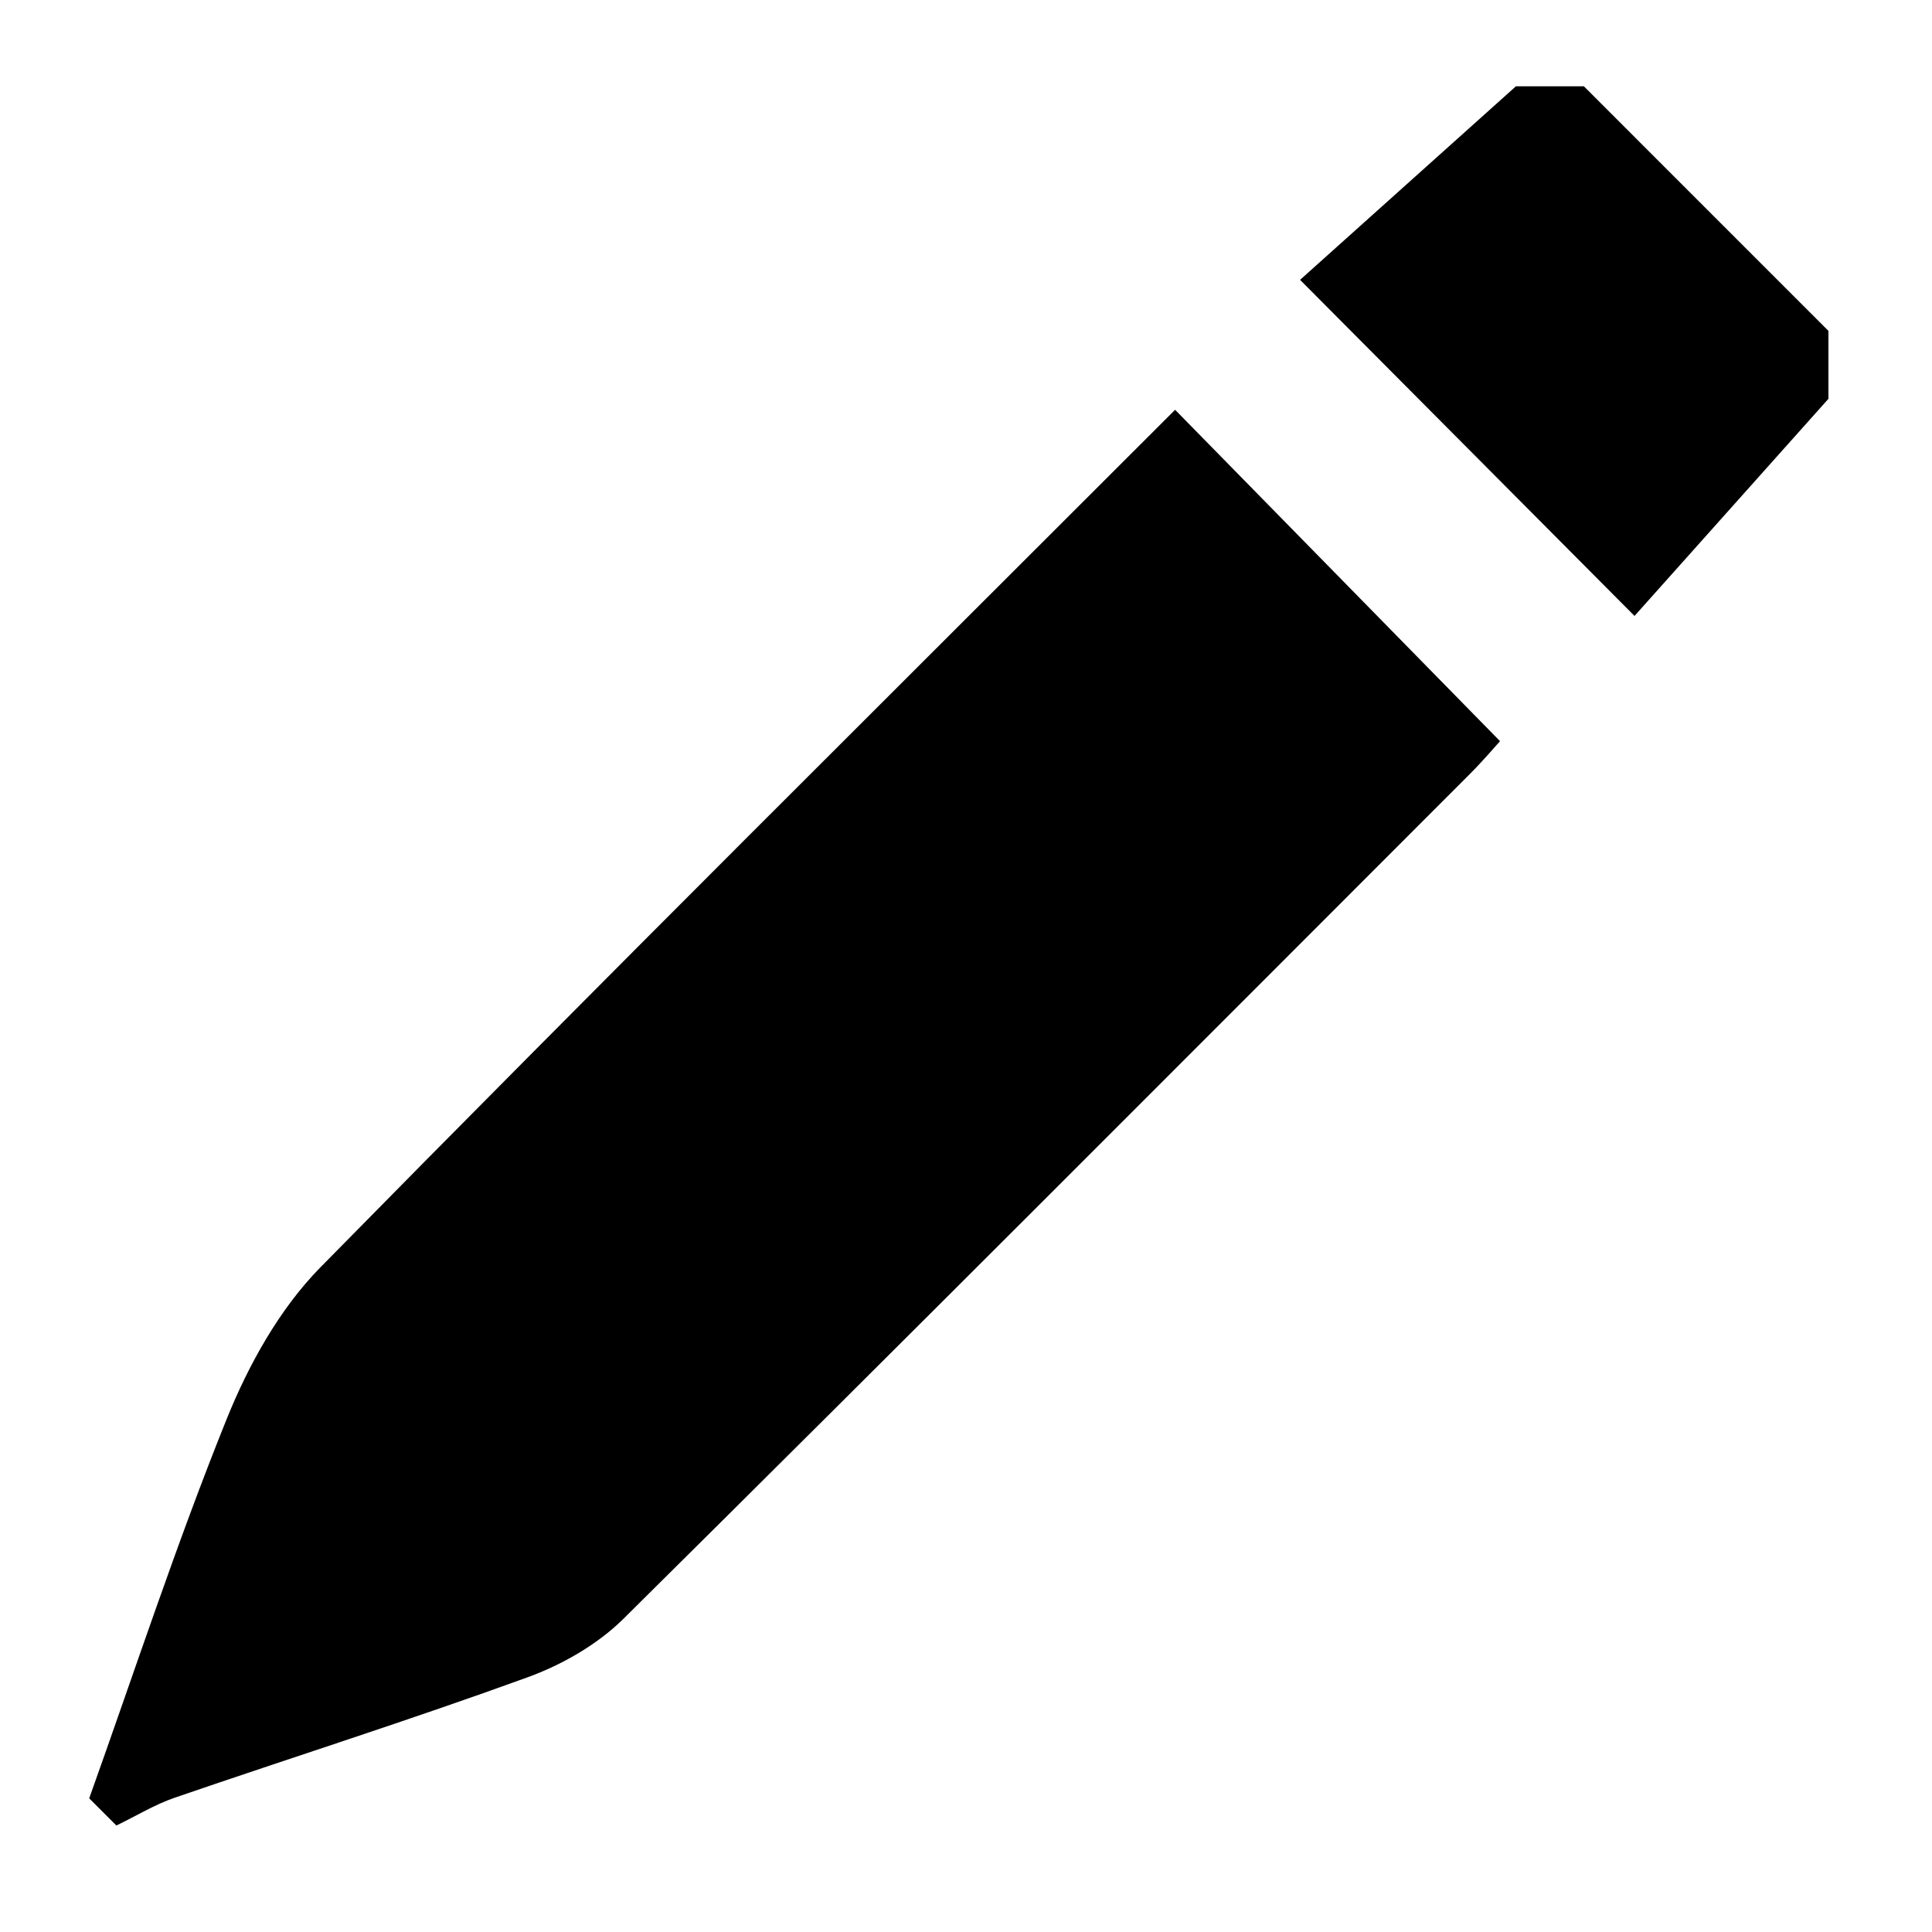 <?xml version="1.0" encoding="utf-8"?>
<!-- Generator: Adobe Illustrator 16.0.0, SVG Export Plug-In . SVG Version: 6.00 Build 0)  -->
<!DOCTYPE svg PUBLIC "-//W3C//DTD SVG 1.1//EN" "http://www.w3.org/Graphics/SVG/1.1/DTD/svg11.dtd">
<svg version="1.1" id="Layer_1" xmlns="http://www.w3.org/2000/svg" xmlns:xlink="http://www.w3.org/1999/xlink" x="0px" y="0px"
	 width="400px" height="400px" viewBox="0 0 400 400" enable-background="new 0 0 400 400" xml:space="preserve">
<path fill-rule="evenodd" clip-rule="evenodd" d="M243.294,84.844c22.462,22.907,44.551,45.435,67.271,68.606
	c-0.786,0.857-3.432,3.978-6.315,6.865c-58.311,58.347-116.555,116.769-175.156,174.825c-5.381,5.329-12.67,9.508-19.839,12.117
	c-24.167,8.794-48.708,16.565-73.039,24.924c-4.206,1.443-8.089,3.826-12.121,5.774c-1.875-1.877-3.751-3.75-5.626-5.628
	c9.379-26.219,18.056-52.726,28.462-78.529c4.551-11.289,10.952-22.806,19.39-31.392
	C125.108,202.584,184.654,143.501,243.294,84.844z M327.922,17.863c-4.688,0-9.38,0-14.065,0
	c-15.436,13.84-30.869,27.682-44.69,40.078c23.908,24.027,45.891,46.116,69.244,69.583c12.943-14.492,26.545-29.722,40.148-44.956
	c0-4.69,0-9.377,0-14.066C361.681,51.622,344.801,34.742,327.922,17.863z"/>
</svg>
